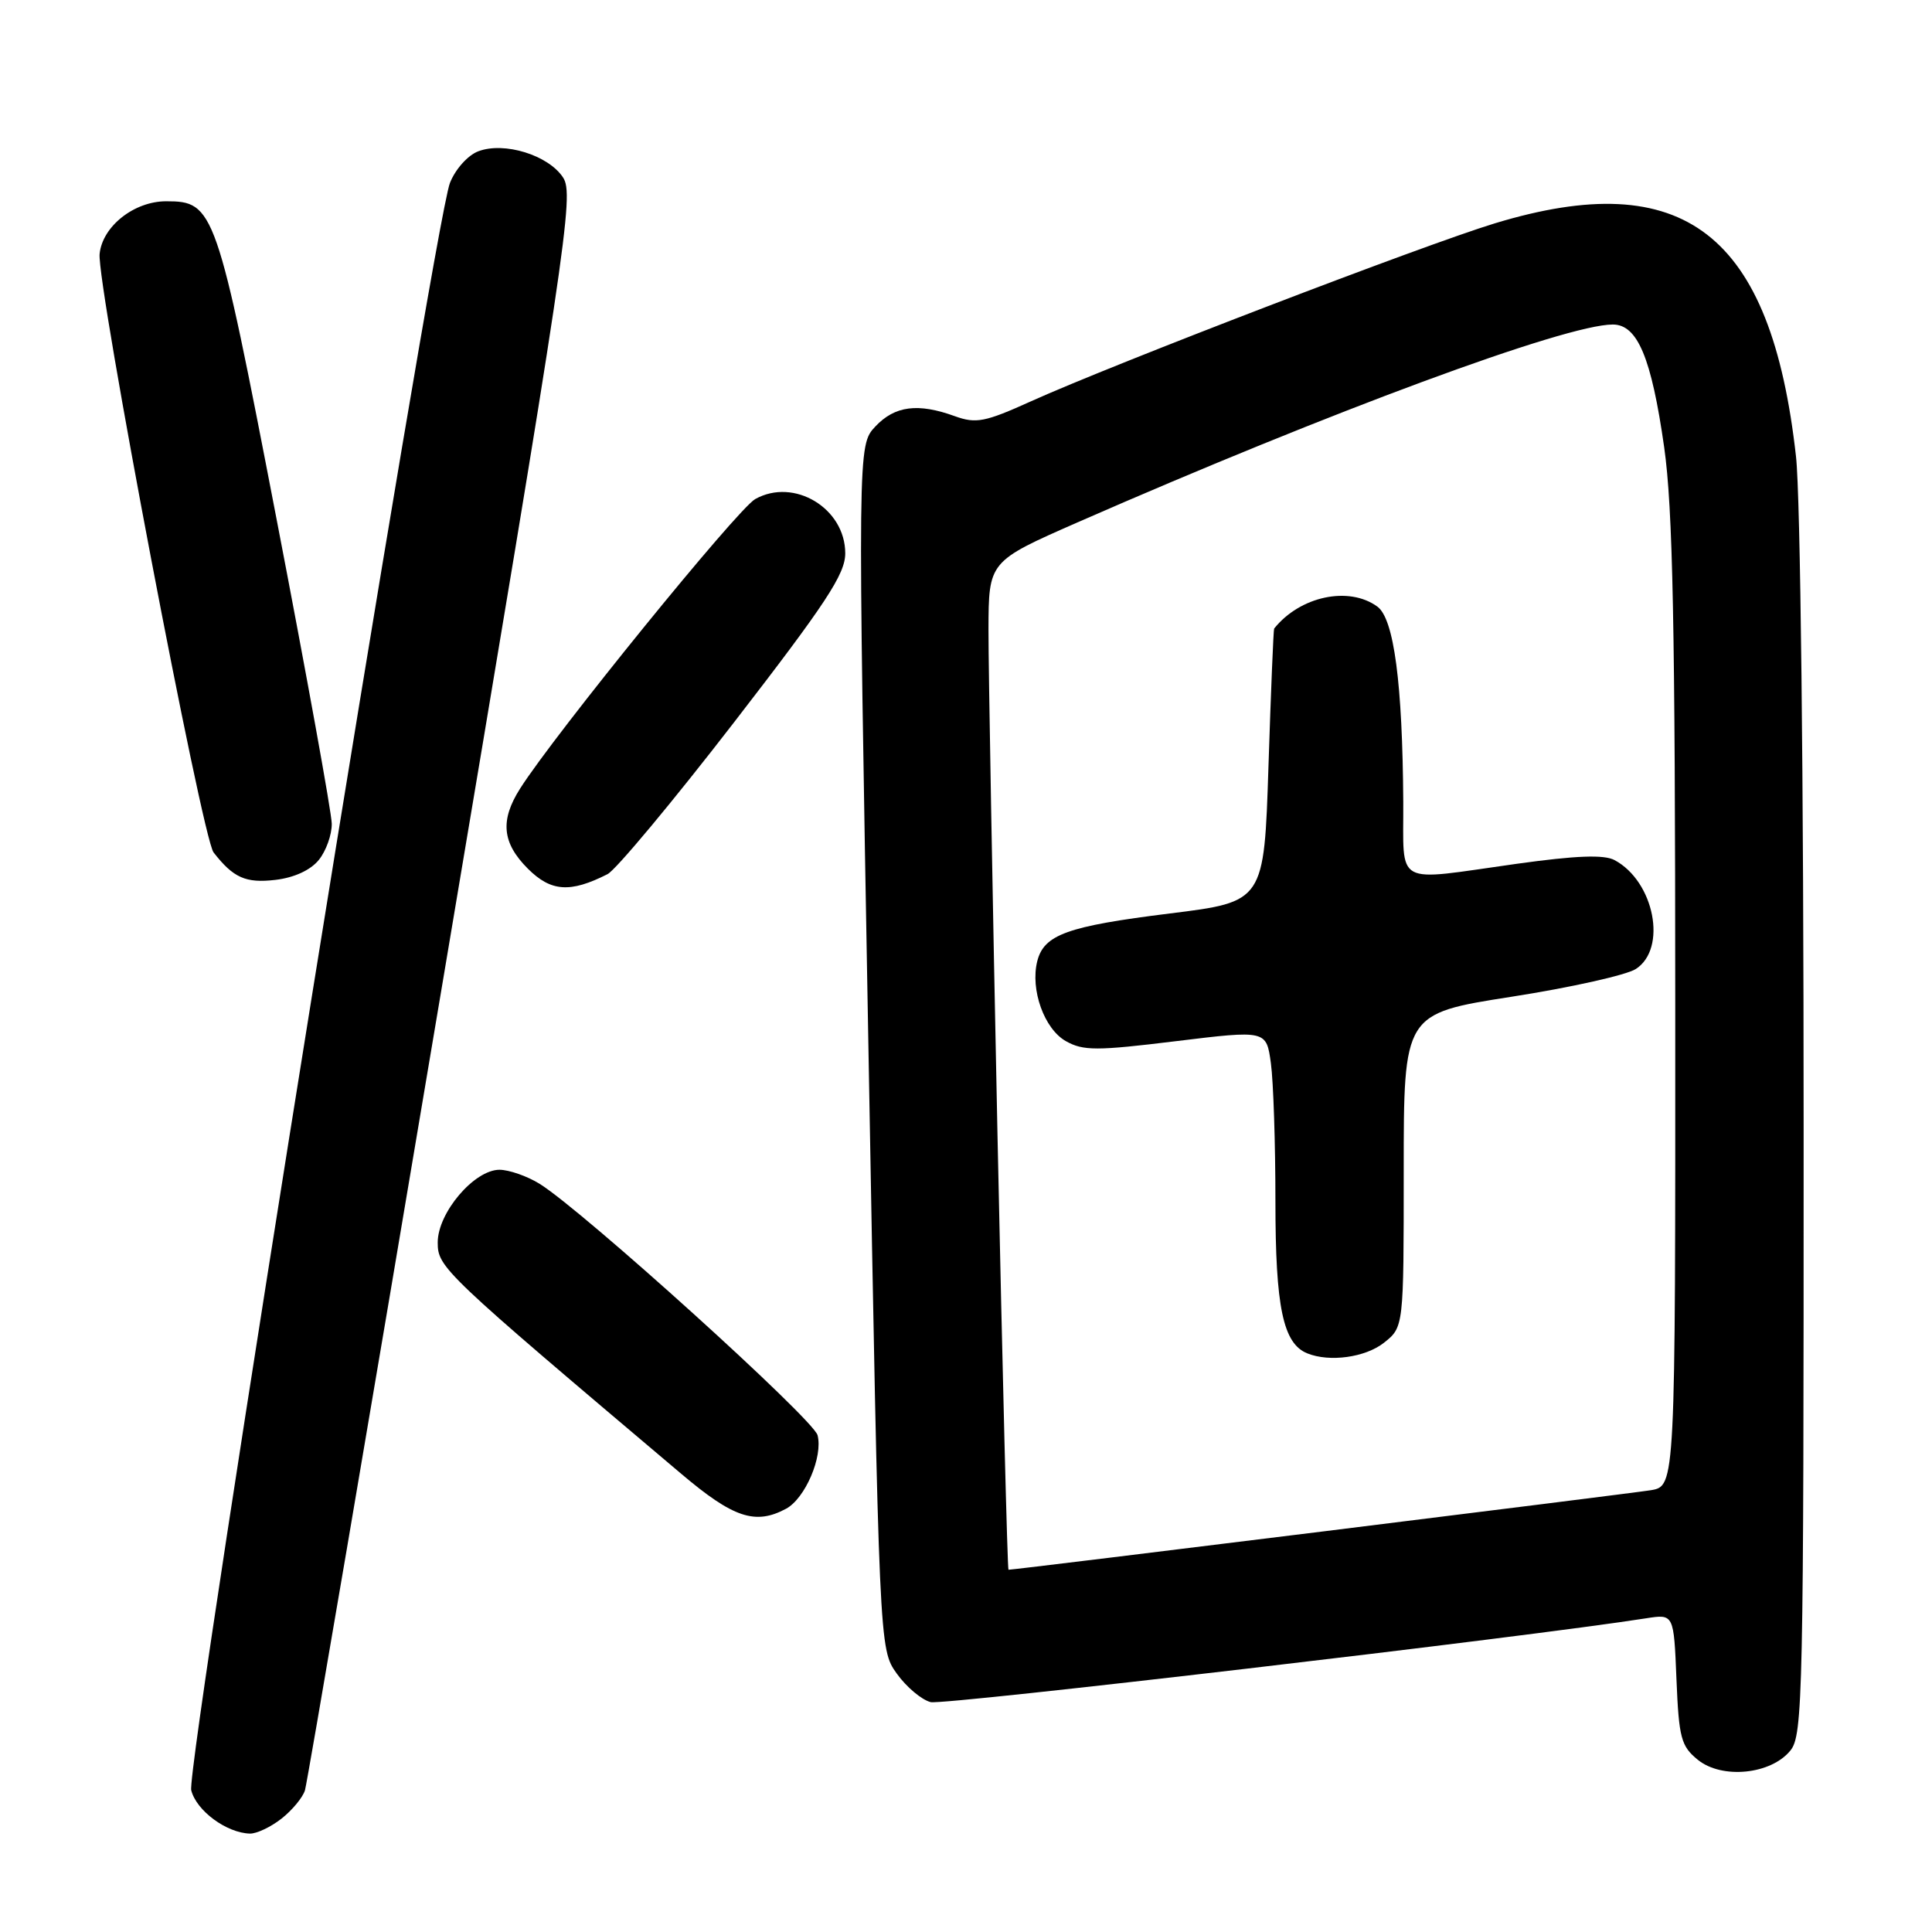 <?xml version="1.0" encoding="UTF-8" standalone="no"?>
<!DOCTYPE svg PUBLIC "-//W3C//DTD SVG 1.1//EN" "http://www.w3.org/Graphics/SVG/1.1/DTD/svg11.dtd" >
<svg xmlns="http://www.w3.org/2000/svg" xmlns:xlink="http://www.w3.org/1999/xlink" version="1.1" viewBox="0 0 256 256">
 <g >
 <path fill="currentColor"
d=" M 37.31 240.97 C 38.72 239.86 40.12 238.17 40.41 237.22 C 40.70 236.28 48.87 188.35 58.56 130.72 C 75.14 32.21 76.10 25.80 74.61 23.52 C 72.66 20.55 66.81 18.74 63.37 20.05 C 61.99 20.57 60.33 22.43 59.62 24.24 C 57.48 29.66 24.57 234.16 25.34 237.22 C 26.02 239.93 30.02 242.88 33.12 242.96 C 34.00 242.98 35.89 242.09 37.31 240.97 Z  M 237.24 231.95 C 238.89 229.92 239.00 224.66 238.99 149.64 C 238.99 102.83 238.57 65.76 237.98 60.50 C 234.69 30.90 223.14 21.97 198.05 29.60 C 188.69 32.45 147.61 48.21 136.60 53.18 C 130.52 55.93 129.33 56.16 126.53 55.15 C 121.63 53.37 118.57 53.77 115.99 56.51 C 113.64 59.02 113.64 59.02 115.07 138.76 C 116.50 218.50 116.50 218.50 118.82 221.75 C 120.09 223.53 122.12 225.24 123.32 225.54 C 125.04 225.97 202.28 216.92 218.14 214.43 C 221.79 213.86 221.79 213.86 222.14 222.52 C 222.46 230.31 222.75 231.38 224.98 233.19 C 228.19 235.78 234.67 235.13 237.24 231.95 Z  M 104.15 199.92 C 106.69 198.56 109.07 193.00 108.33 190.17 C 107.77 188.03 77.21 160.40 71.50 156.86 C 69.85 155.84 67.46 155.01 66.19 155.00 C 62.84 155.00 58.00 160.69 58.00 164.63 C 58.00 167.95 58.65 168.56 90.26 195.28 C 97.17 201.13 100.08 202.10 104.15 199.92 Z  M 80.50 115.83 C 81.60 115.27 89.14 106.23 97.25 95.73 C 109.46 79.93 112.00 76.07 112.00 73.32 C 112.00 67.35 105.21 63.25 100.07 66.13 C 97.73 67.43 73.44 97.35 68.91 104.50 C 66.24 108.71 66.53 111.69 69.95 115.11 C 73.01 118.16 75.55 118.34 80.50 115.83 Z  M 42.24 113.95 C 43.21 112.76 43.98 110.59 43.96 109.14 C 43.94 107.69 40.64 89.49 36.63 68.70 C 28.70 27.57 28.38 26.67 22.02 26.67 C 17.77 26.67 13.57 29.99 13.20 33.64 C 12.80 37.59 26.77 110.99 28.30 112.95 C 30.92 116.32 32.56 117.05 36.49 116.59 C 38.97 116.30 41.15 115.30 42.24 113.95 Z  M 132.17 150.25 C 131.51 118.49 130.97 88.42 130.98 83.44 C 131.00 74.39 131.00 74.39 142.75 69.23 C 176.36 54.50 207.46 43.00 213.70 43.00 C 216.98 43.00 218.82 47.39 220.51 59.25 C 221.66 67.35 221.97 82.84 221.98 133.20 C 222.00 196.91 222.00 196.91 218.75 197.46 C 216.16 197.89 134.56 208.00 133.63 208.00 C 133.49 208.00 132.84 182.01 132.17 150.25 Z  M 183.37 177.93 C 186.00 175.85 186.00 175.85 186.00 155.08 C 186.00 134.31 186.00 134.31 200.25 132.08 C 208.09 130.86 215.51 129.20 216.75 128.40 C 220.95 125.70 219.21 116.79 213.94 113.97 C 212.54 113.22 208.85 113.36 200.96 114.46 C 184.45 116.77 186.01 117.62 185.94 106.25 C 185.84 90.54 184.71 81.99 182.51 80.38 C 178.73 77.62 172.26 79.00 168.83 83.29 C 168.74 83.41 168.40 91.60 168.08 101.50 C 167.50 119.49 167.50 119.49 155.00 121.04 C 141.41 122.73 138.33 123.84 137.44 127.37 C 136.50 131.14 138.37 136.35 141.24 137.96 C 143.53 139.25 145.31 139.25 155.82 137.96 C 167.80 136.50 167.80 136.50 168.40 140.89 C 168.73 143.30 169.00 151.54 169.00 159.19 C 169.00 173.23 170.01 178.04 173.23 179.33 C 176.18 180.52 180.90 179.87 183.37 177.93 Z "/>
</g>
</svg>